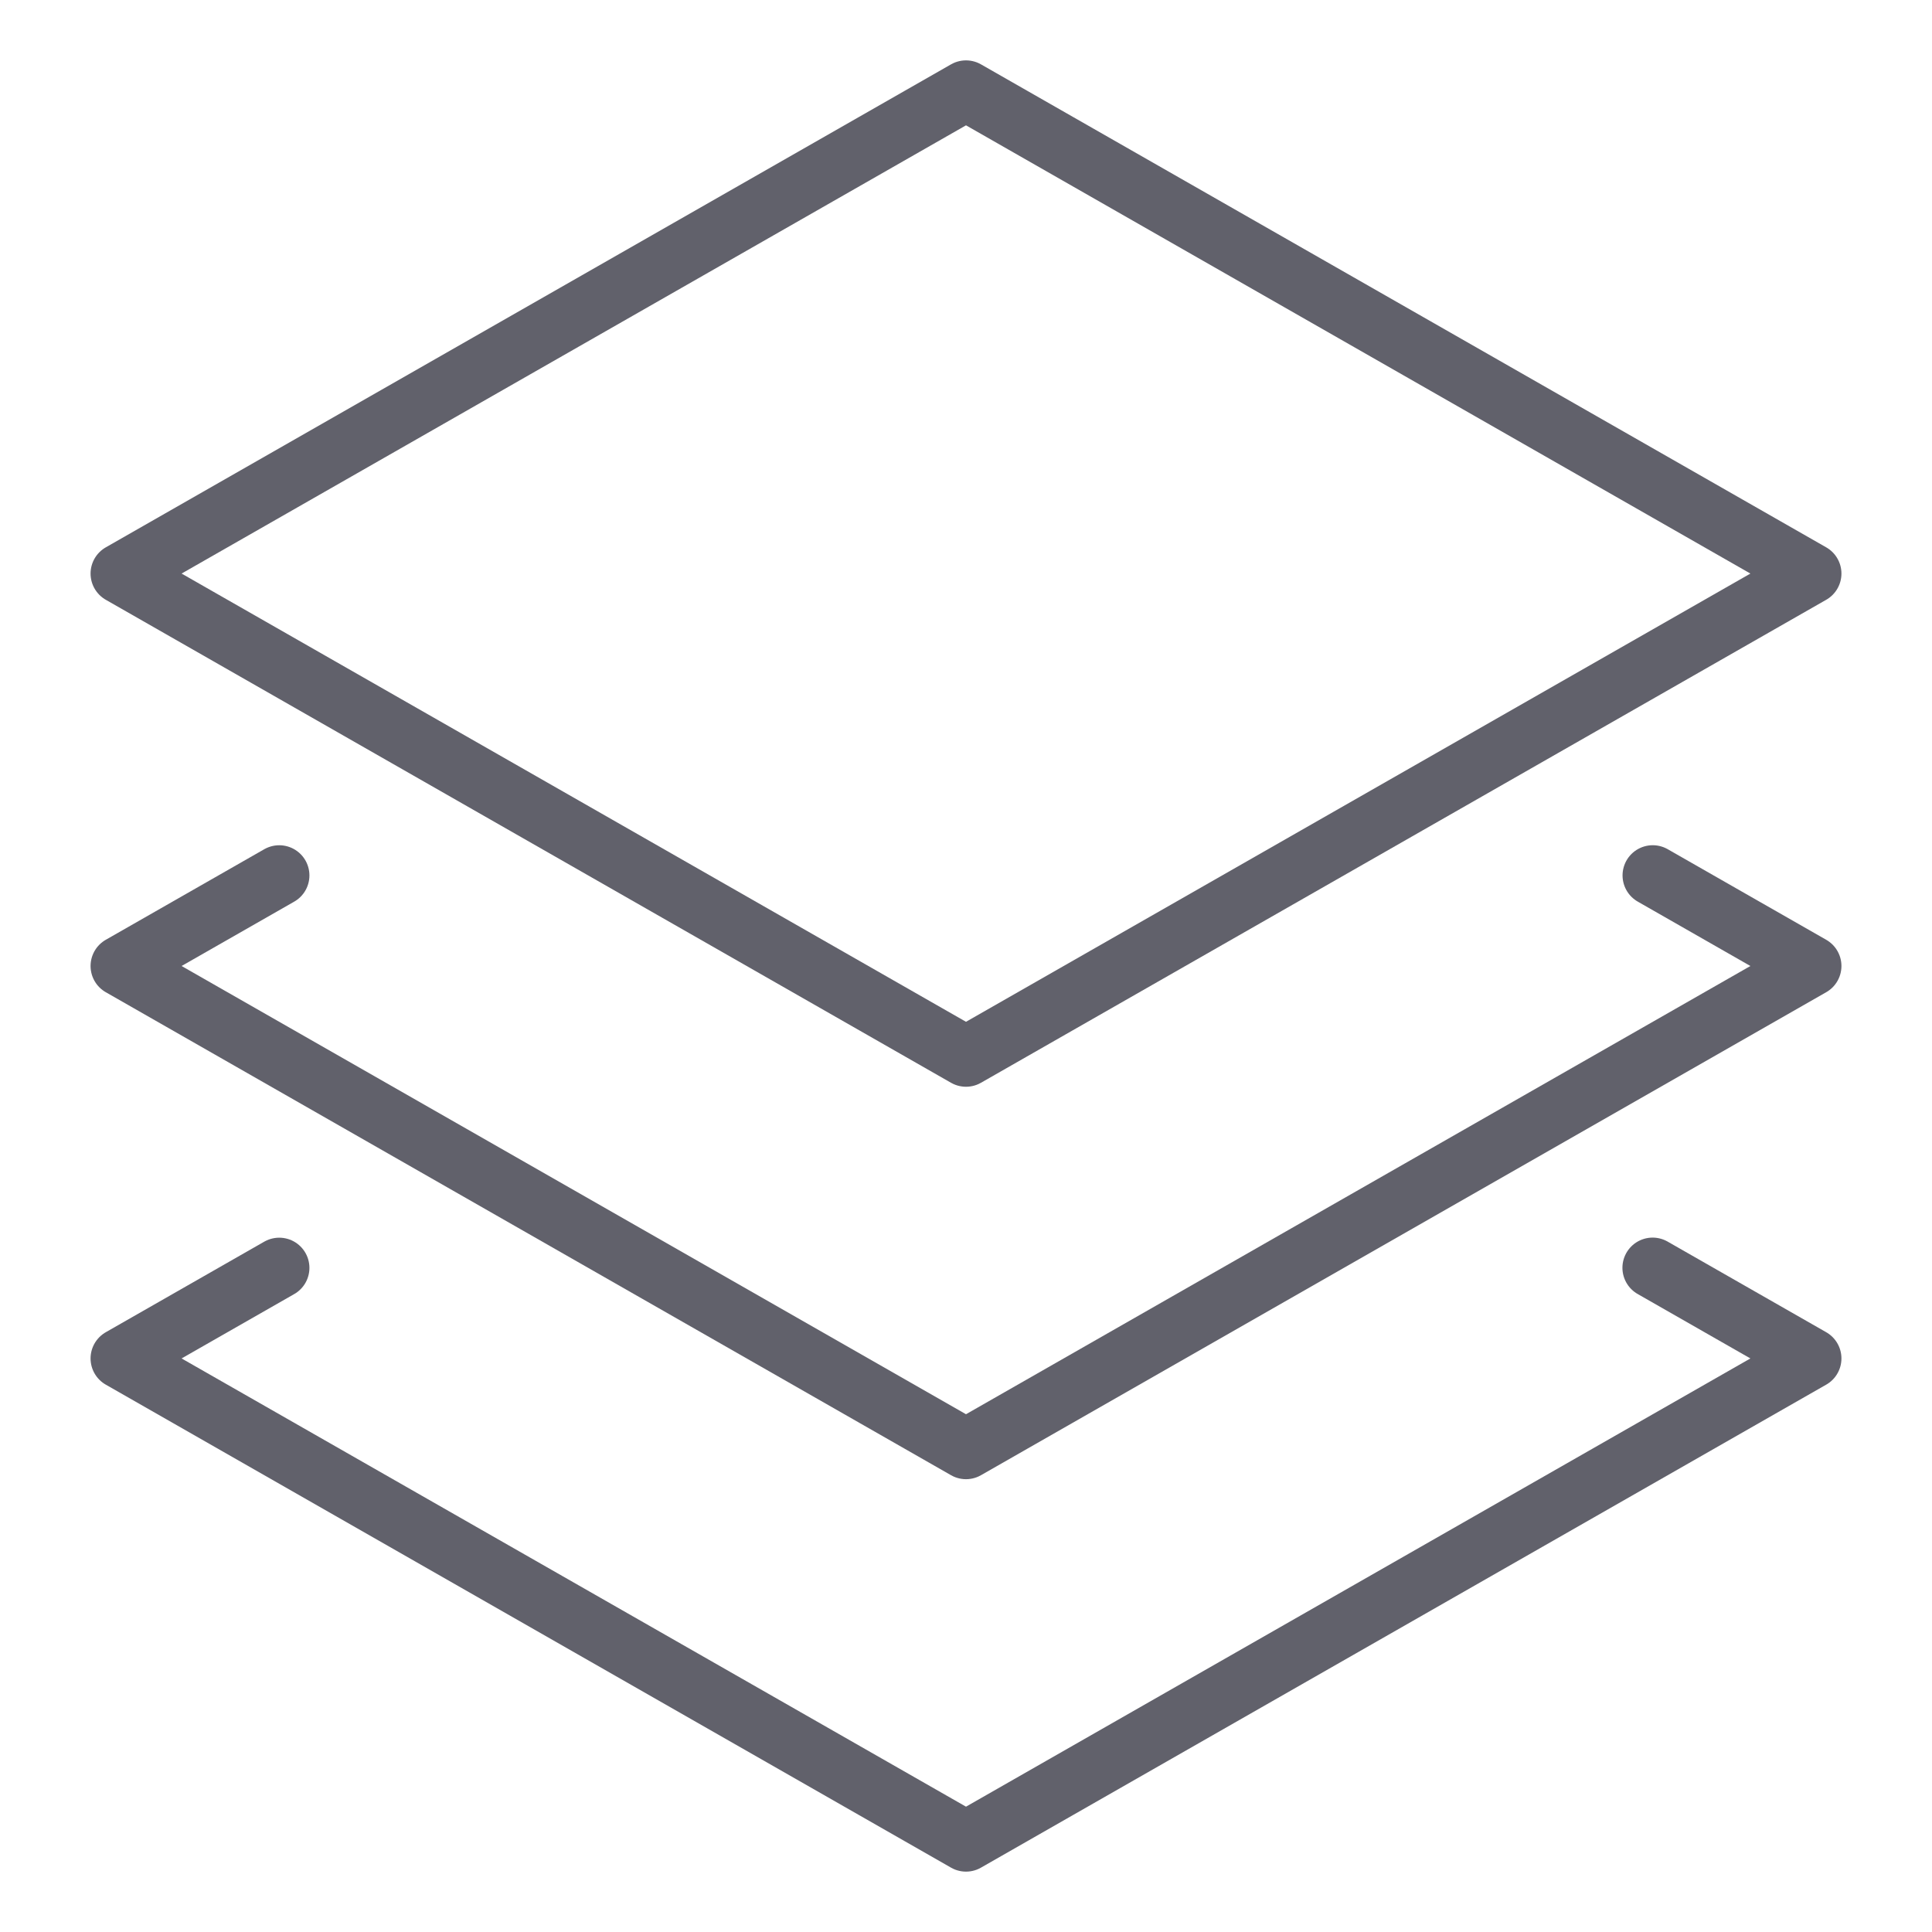 <svg xmlns="http://www.w3.org/2000/svg" height="64" width="64" viewBox="0 0 64 64"><title>stack 4</title><g stroke-linecap="round" fill="#61616b" stroke-linejoin="round" class="nc-icon-wrapper"><polyline data-color="color-2" fill="none" stroke="#61616b" stroke-width="2" points=" 54.749,28.999 60,32 32,48 4,32 9.25,29 "></polyline> <polyline data-color="color-2" fill="none" stroke="#61616b" stroke-width="2" points=" 54.745,41.997 60,45 32,61 4,45 9.25,42 "></polyline> <polygon fill="none" stroke="#61616b" stroke-width="2" points="4,19 32,3 60,19 32,35 "></polygon></g></svg>